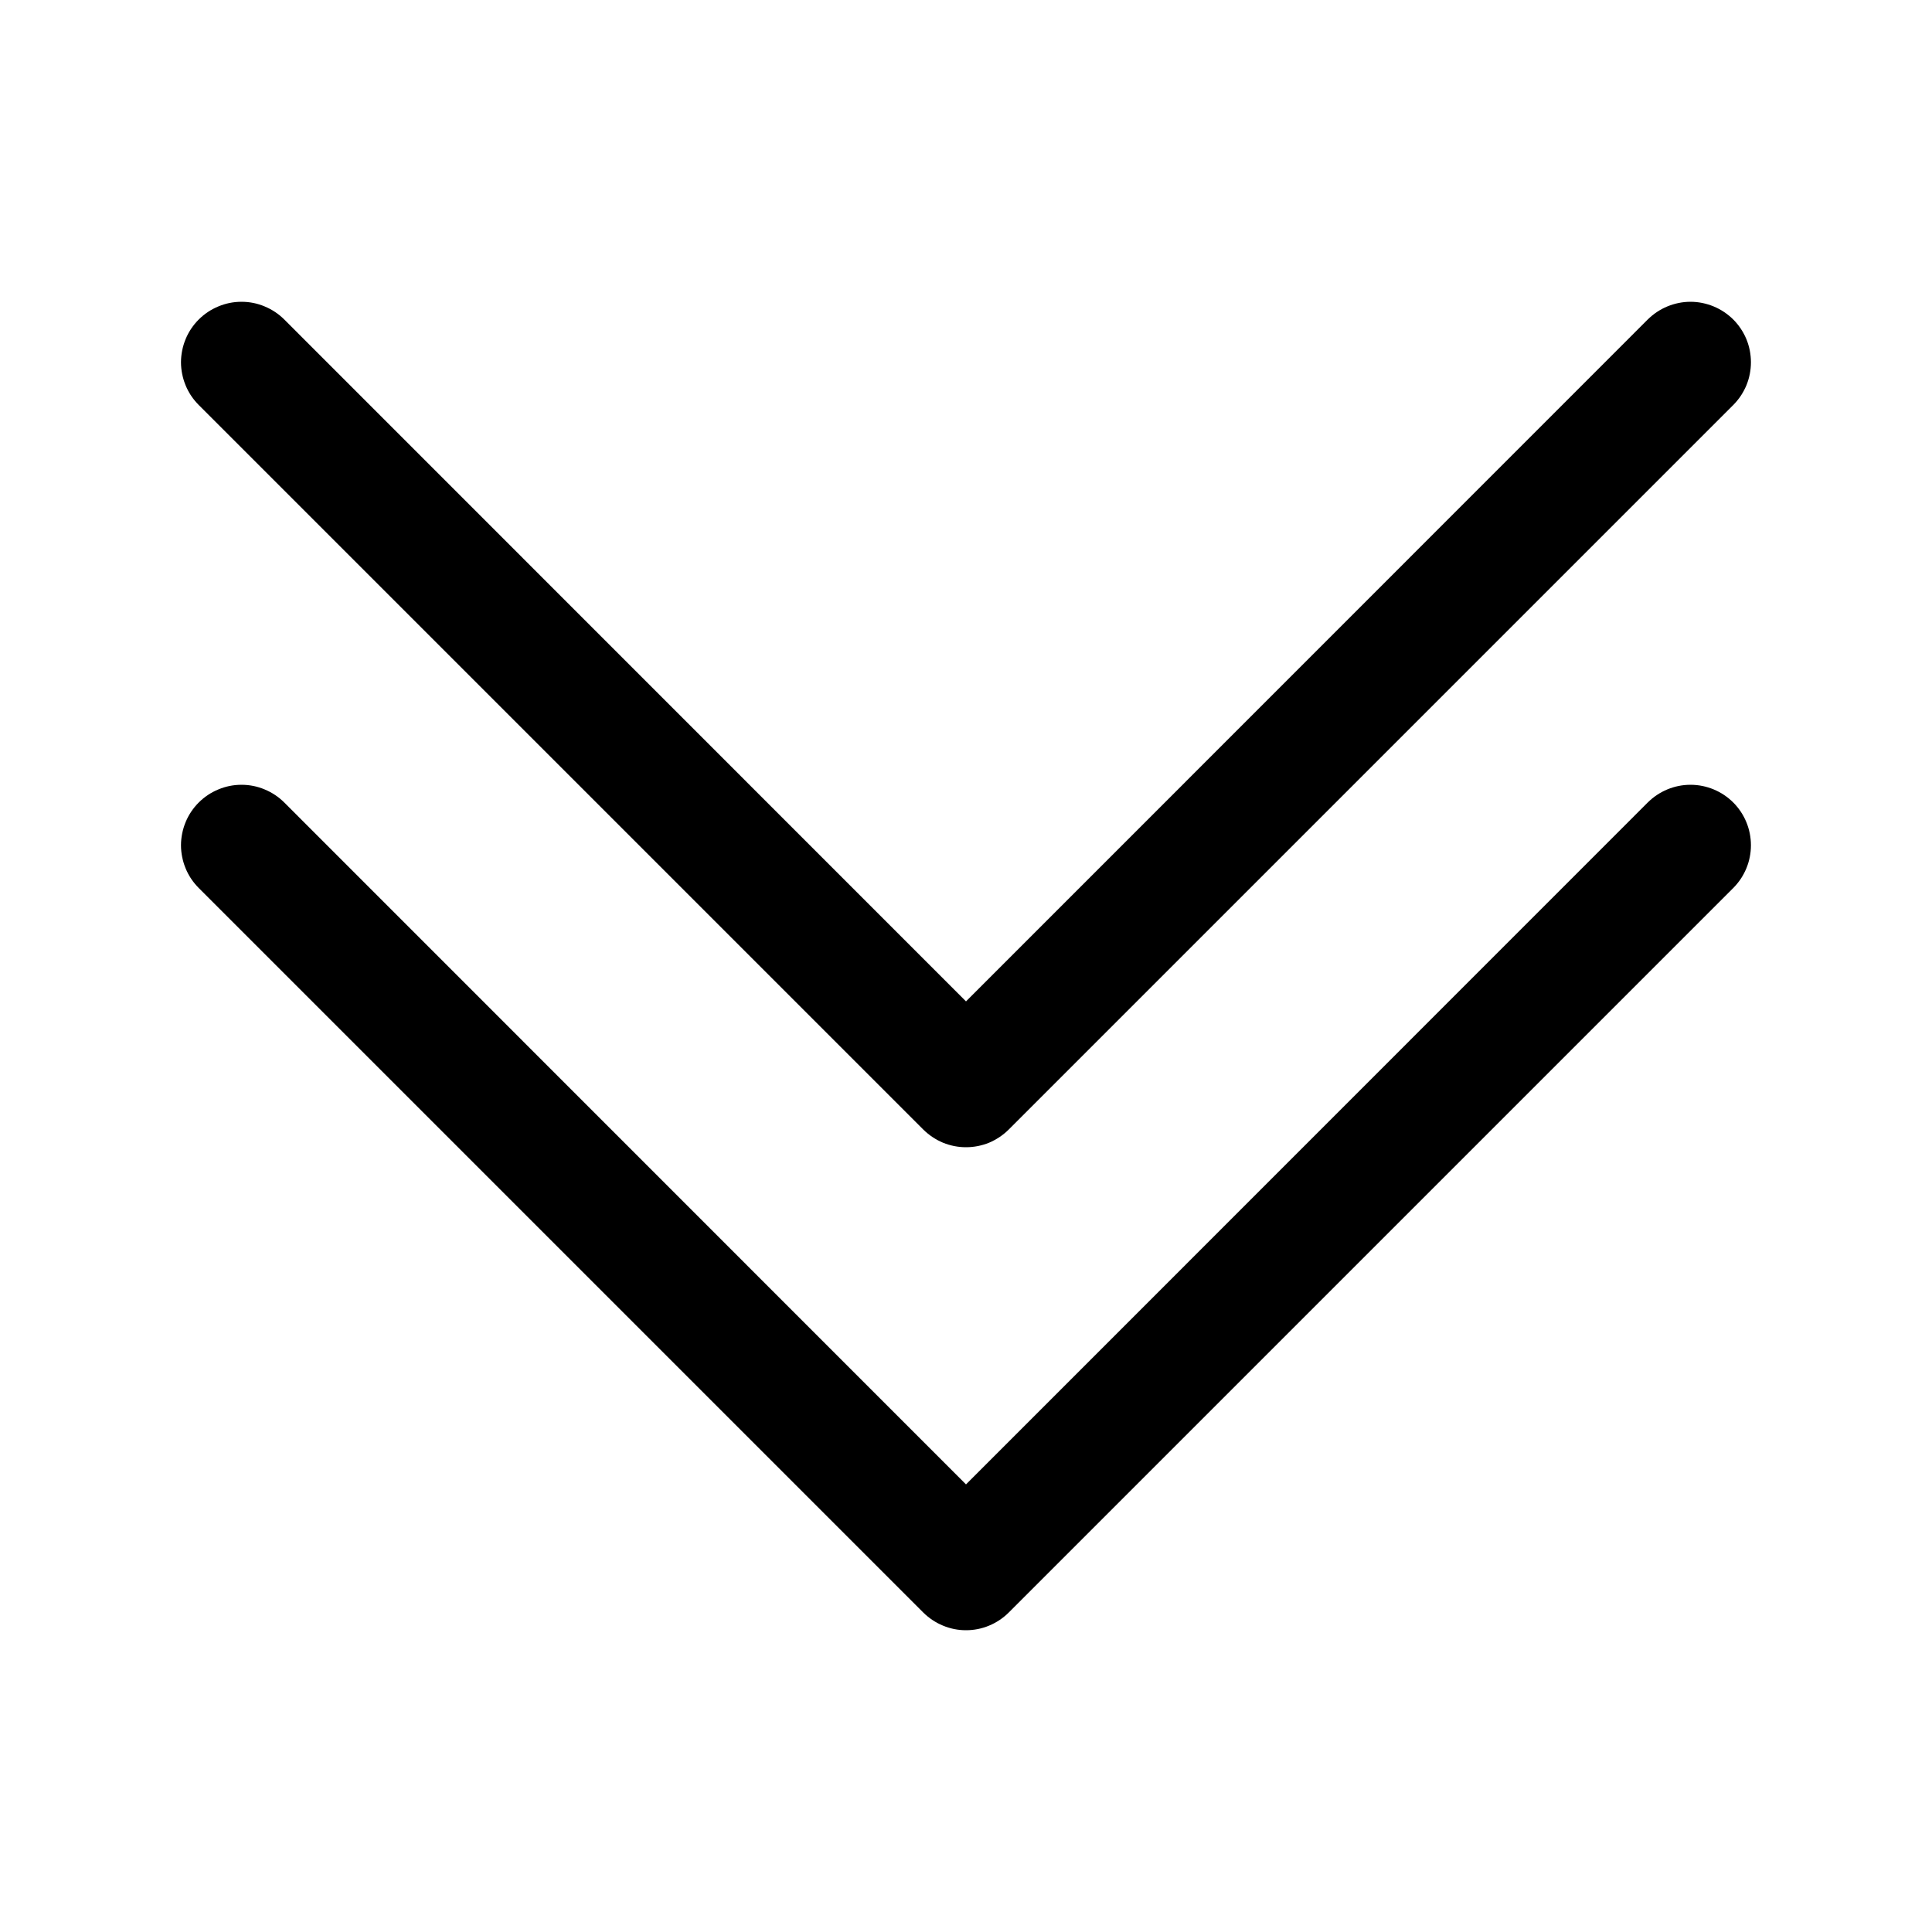 <svg width="25" height="25" viewBox="0 0 25 25" fill="none" xmlns="http://www.w3.org/2000/svg">
<path fill-rule="evenodd" clip-rule="evenodd" d="M2.572 10.384C2.644 10.312 2.731 10.254 2.826 10.215C2.921 10.175 3.022 10.155 3.125 10.155C3.228 10.155 3.33 10.175 3.424 10.215C3.519 10.254 3.606 10.312 3.678 10.384L12.5 19.208L21.322 10.384C21.469 10.238 21.668 10.155 21.875 10.155C22.082 10.155 22.282 10.238 22.428 10.384C22.575 10.531 22.657 10.73 22.657 10.938C22.657 11.145 22.575 11.344 22.428 11.491L13.053 20.866C12.981 20.938 12.894 20.996 12.8 21.035C12.705 21.075 12.603 21.095 12.5 21.095C12.397 21.095 12.296 21.075 12.201 21.035C12.106 20.996 12.02 20.938 11.947 20.866L2.572 11.491C2.499 11.418 2.441 11.332 2.402 11.237C2.363 11.142 2.342 11.04 2.342 10.938C2.342 10.835 2.363 10.733 2.402 10.638C2.441 10.543 2.499 10.457 2.572 10.384V10.384Z" fill="black"/>
<path fill-rule="evenodd" clip-rule="evenodd" d="M2.572 4.134C2.644 4.062 2.731 4.004 2.826 3.965C2.921 3.925 3.022 3.905 3.125 3.905C3.228 3.905 3.33 3.925 3.424 3.965C3.519 4.004 3.606 4.062 3.678 4.134L12.5 12.958L21.322 4.134C21.395 4.062 21.481 4.004 21.576 3.965C21.671 3.926 21.772 3.905 21.875 3.905C21.978 3.905 22.079 3.926 22.174 3.965C22.269 4.004 22.355 4.062 22.428 4.134C22.501 4.207 22.558 4.293 22.598 4.388C22.637 4.483 22.657 4.585 22.657 4.688C22.657 4.79 22.637 4.892 22.598 4.987C22.558 5.082 22.501 5.168 22.428 5.241L13.053 14.616C12.981 14.688 12.894 14.746 12.8 14.786C12.705 14.825 12.603 14.845 12.5 14.845C12.397 14.845 12.296 14.825 12.201 14.786C12.106 14.746 12.02 14.688 11.947 14.616L2.572 5.241C2.499 5.168 2.441 5.082 2.402 4.987C2.363 4.892 2.342 4.79 2.342 4.688C2.342 4.585 2.363 4.483 2.402 4.388C2.441 4.293 2.499 4.207 2.572 4.134V4.134Z" fill="black"/>
</svg>
